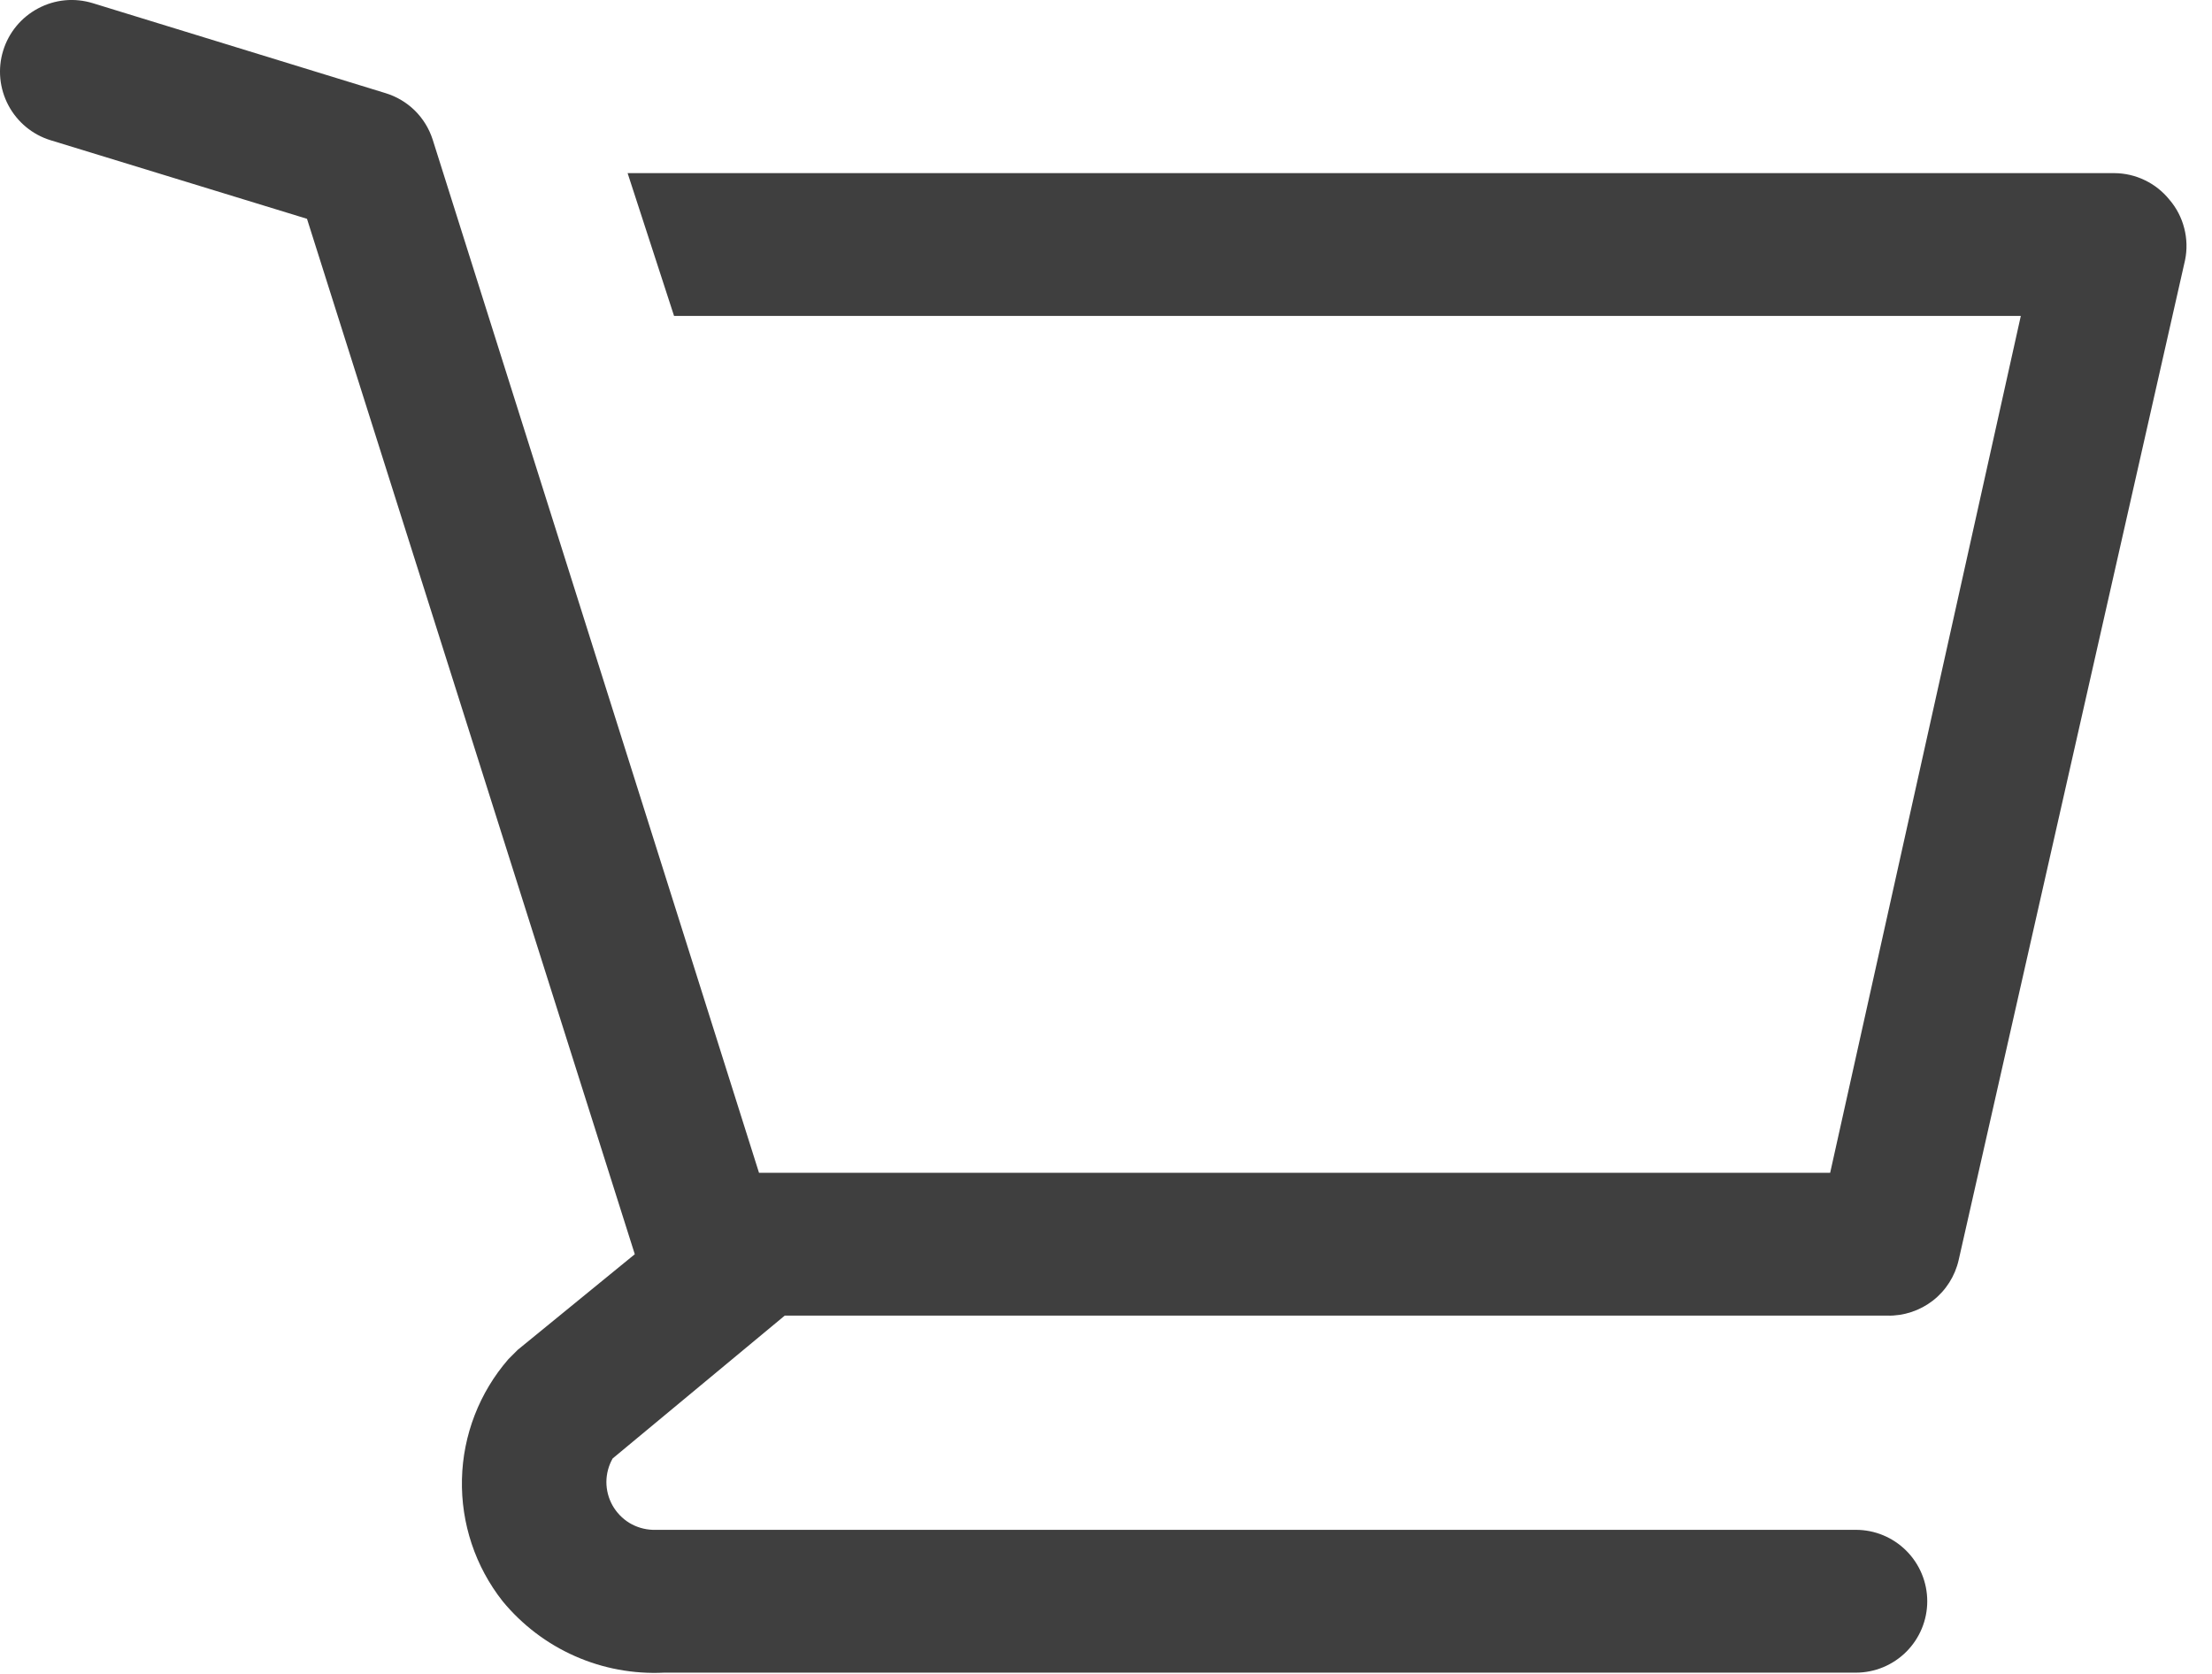 <svg width="37" height="28" viewBox="0 0 37 28" fill="none" xmlns="http://www.w3.org/2000/svg">
<path d="M36.286 3.338C36.175 3.201 36.035 3.09 35.876 3.014C35.717 2.937 35.543 2.897 35.367 2.896H10.498L11.275 5.285H33.802L30.613 19.618H12.696L7.237 2.334C7.178 2.151 7.076 1.985 6.939 1.849C6.801 1.714 6.633 1.614 6.449 1.558L1.552 0.053C1.401 0.007 1.243 -0.01 1.086 0.005C0.929 0.02 0.777 0.066 0.638 0.14C0.357 0.289 0.146 0.543 0.053 0.847C-0.041 1.151 -0.009 1.48 0.14 1.761C0.289 2.042 0.543 2.253 0.847 2.346L5.135 3.66L10.618 20.98L8.659 22.58L8.504 22.735C8.019 23.294 7.744 24.004 7.727 24.743C7.71 25.482 7.95 26.204 8.408 26.785C8.734 27.18 9.147 27.495 9.616 27.702C10.085 27.91 10.596 28.004 11.107 27.979H31.043C31.36 27.979 31.663 27.853 31.887 27.629C32.111 27.405 32.237 27.101 32.237 26.785C32.237 26.468 32.111 26.164 31.887 25.94C31.663 25.716 31.36 25.59 31.043 25.59H10.916C10.779 25.585 10.645 25.545 10.527 25.474C10.41 25.402 10.313 25.301 10.245 25.181C10.178 25.061 10.143 24.926 10.143 24.788C10.144 24.651 10.18 24.515 10.248 24.396L13.126 22.007H31.568C31.844 22.014 32.114 21.924 32.332 21.755C32.55 21.585 32.702 21.345 32.763 21.075L36.549 4.353C36.586 4.175 36.581 3.991 36.535 3.815C36.49 3.639 36.405 3.476 36.286 3.338V3.338Z" fill="#3F3F3F"/>
</svg>
